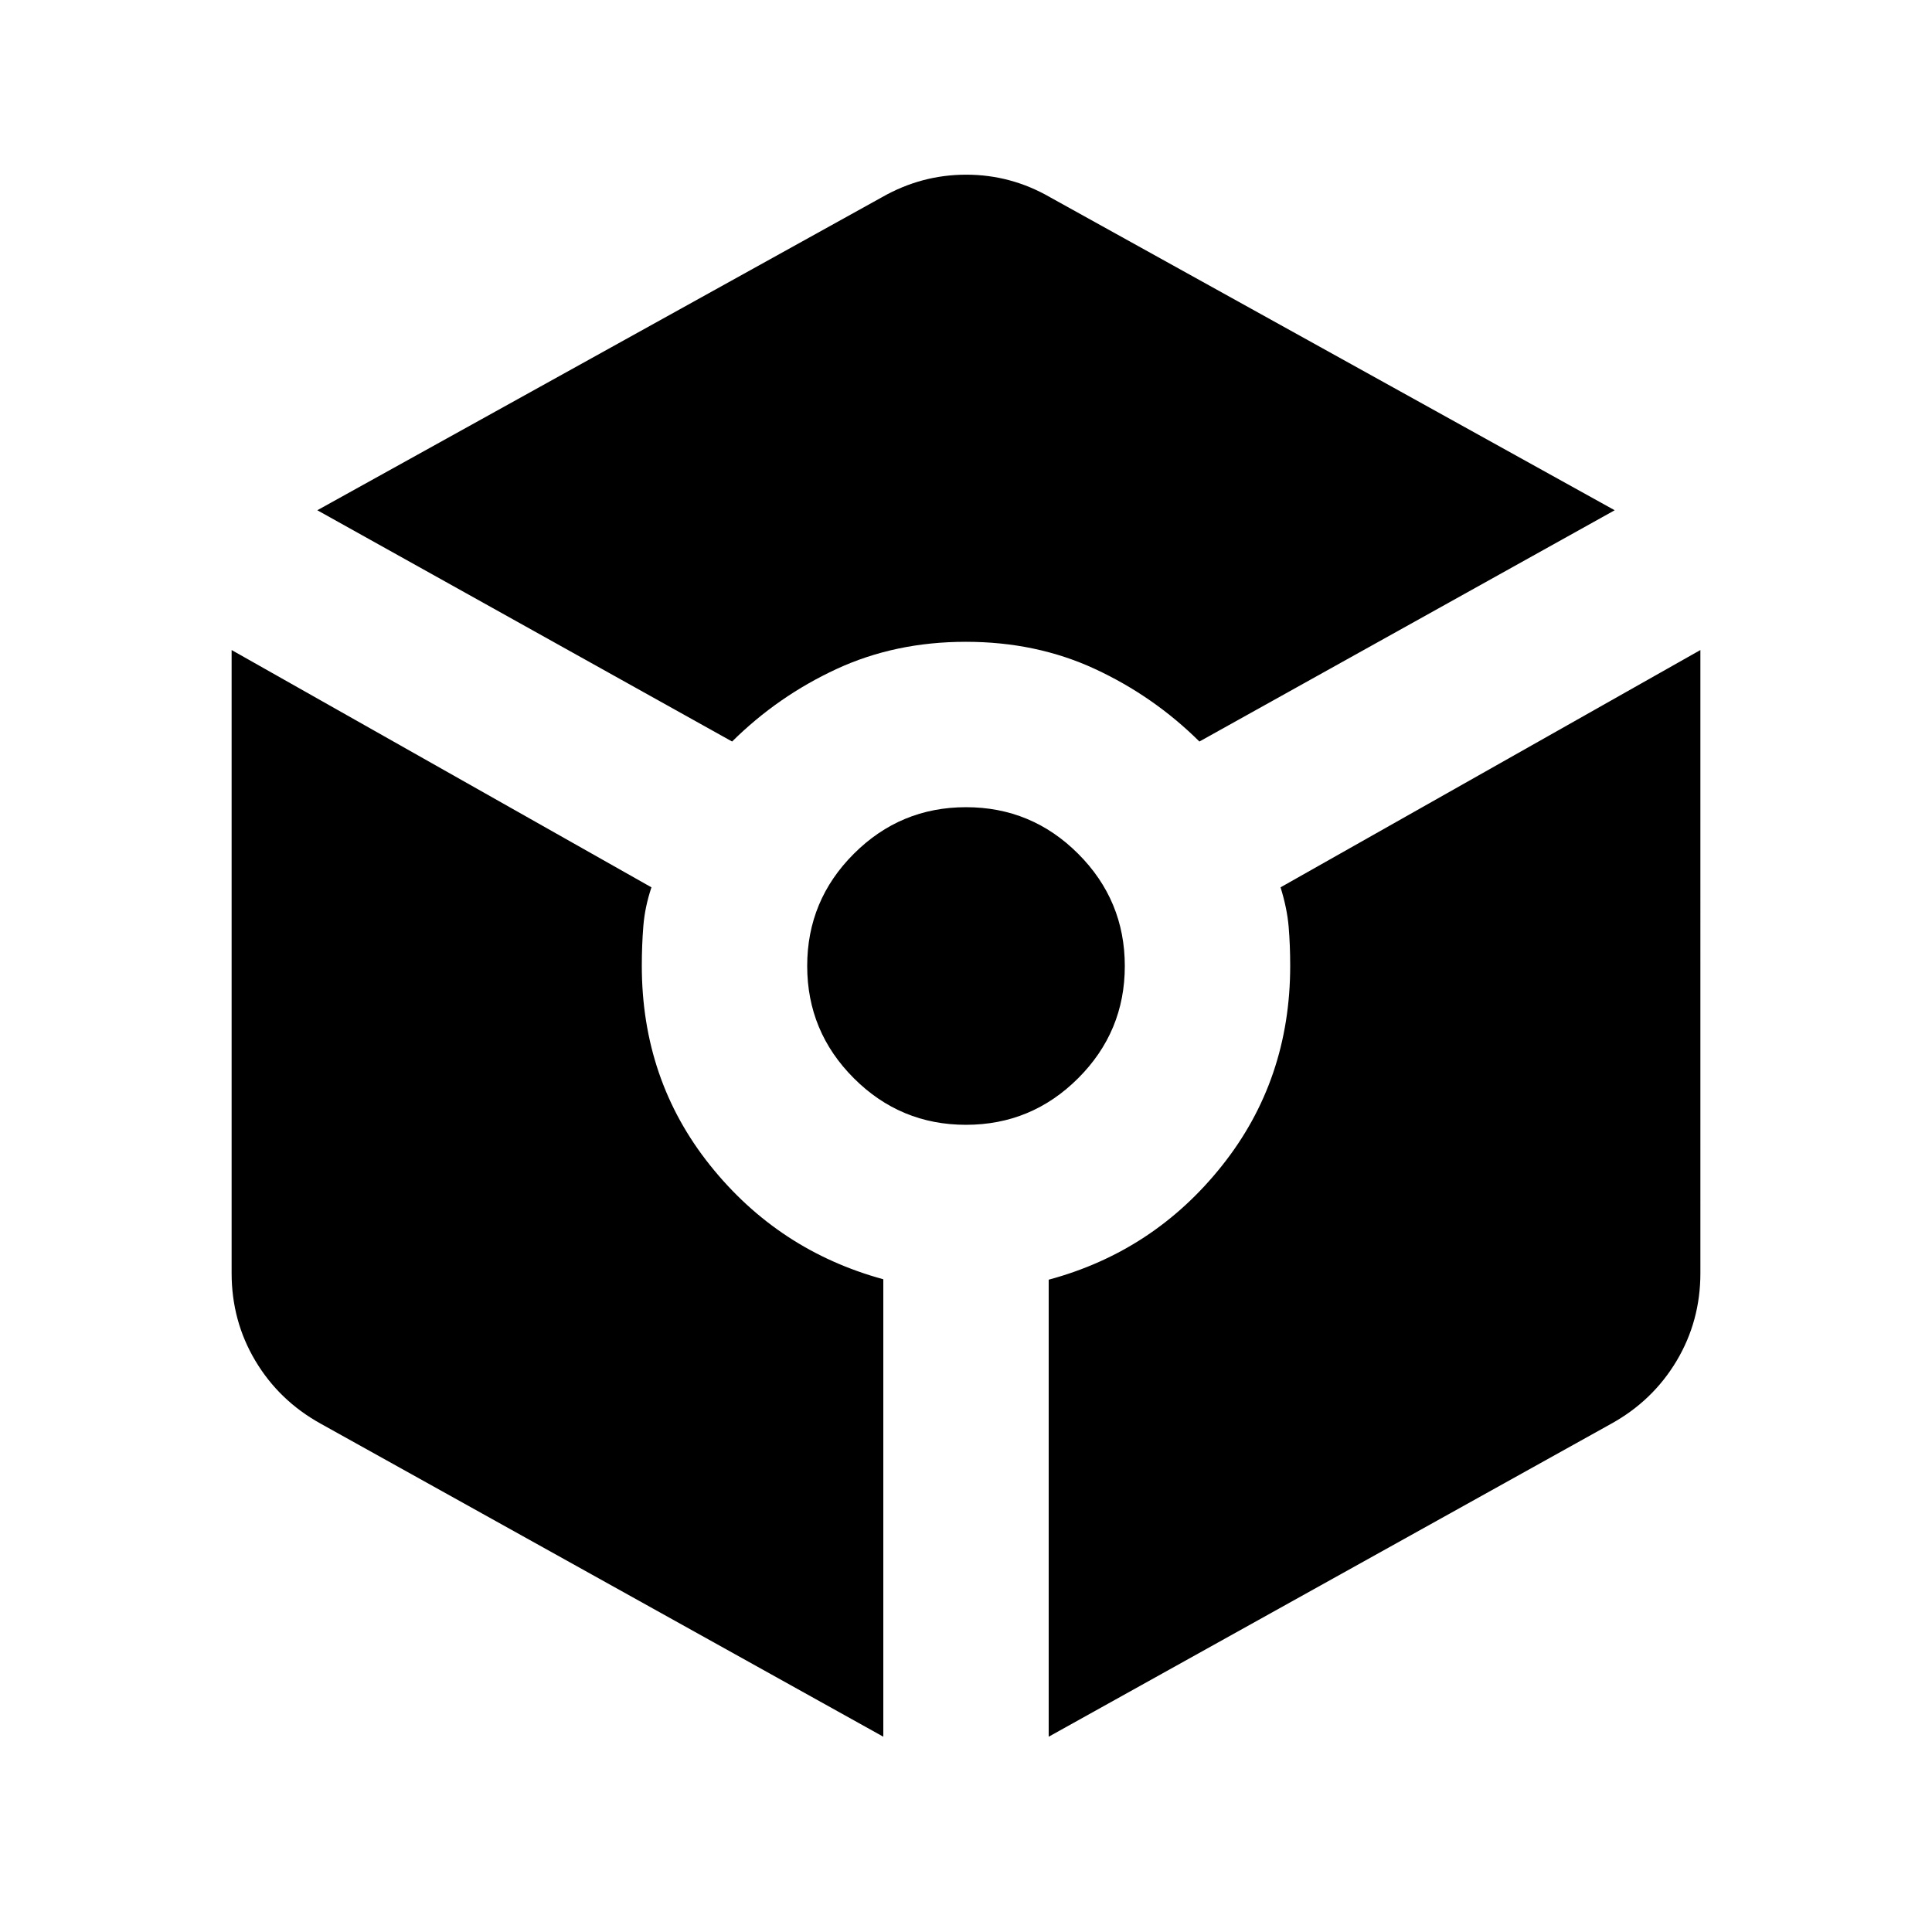 <svg xmlns="http://www.w3.org/2000/svg" height="24" viewBox="0 -960 960 960" width="24"><path d="M363.78-591.54q22.74-22.53 51.9-36.04 29.16-13.51 64.23-13.51 35.07 0 64.2 13.51 29.13 13.51 51.87 36.04l206.35-114.92L521.76-862q-19.43-11.2-41.66-11.2-22.23 0-41.86 11.2L157.67-706.46l206.11 114.92Zm75.13 494.5v-227.3q-52.24-14.27-86.12-56.69t-33.88-99.11q0-10.14.76-19.66.76-9.53 4.03-19.29L115.09-637v309.59q0 23.8 11.8 43.59 11.81 19.8 32.44 31.23L438.91-97.04Zm41.07-304.05q32.59 0 55.76-23.15 23.17-23.15 23.17-55.74t-23.15-55.76q-23.15-23.17-55.74-23.17t-55.76 23.15q-23.17 23.15-23.17 55.74t23.15 55.76q23.15 23.17 55.74 23.17Zm41.11 304.05 279.58-155.55q20.63-11.43 32.44-31.23 11.8-19.79 11.8-43.59V-637L636.3-519.09q3.27 10.52 4.03 19.67.76 9.14.76 19.29 0 56.76-33.88 99.34-33.88 42.59-86.12 56.66v227.09Z"/></svg>
